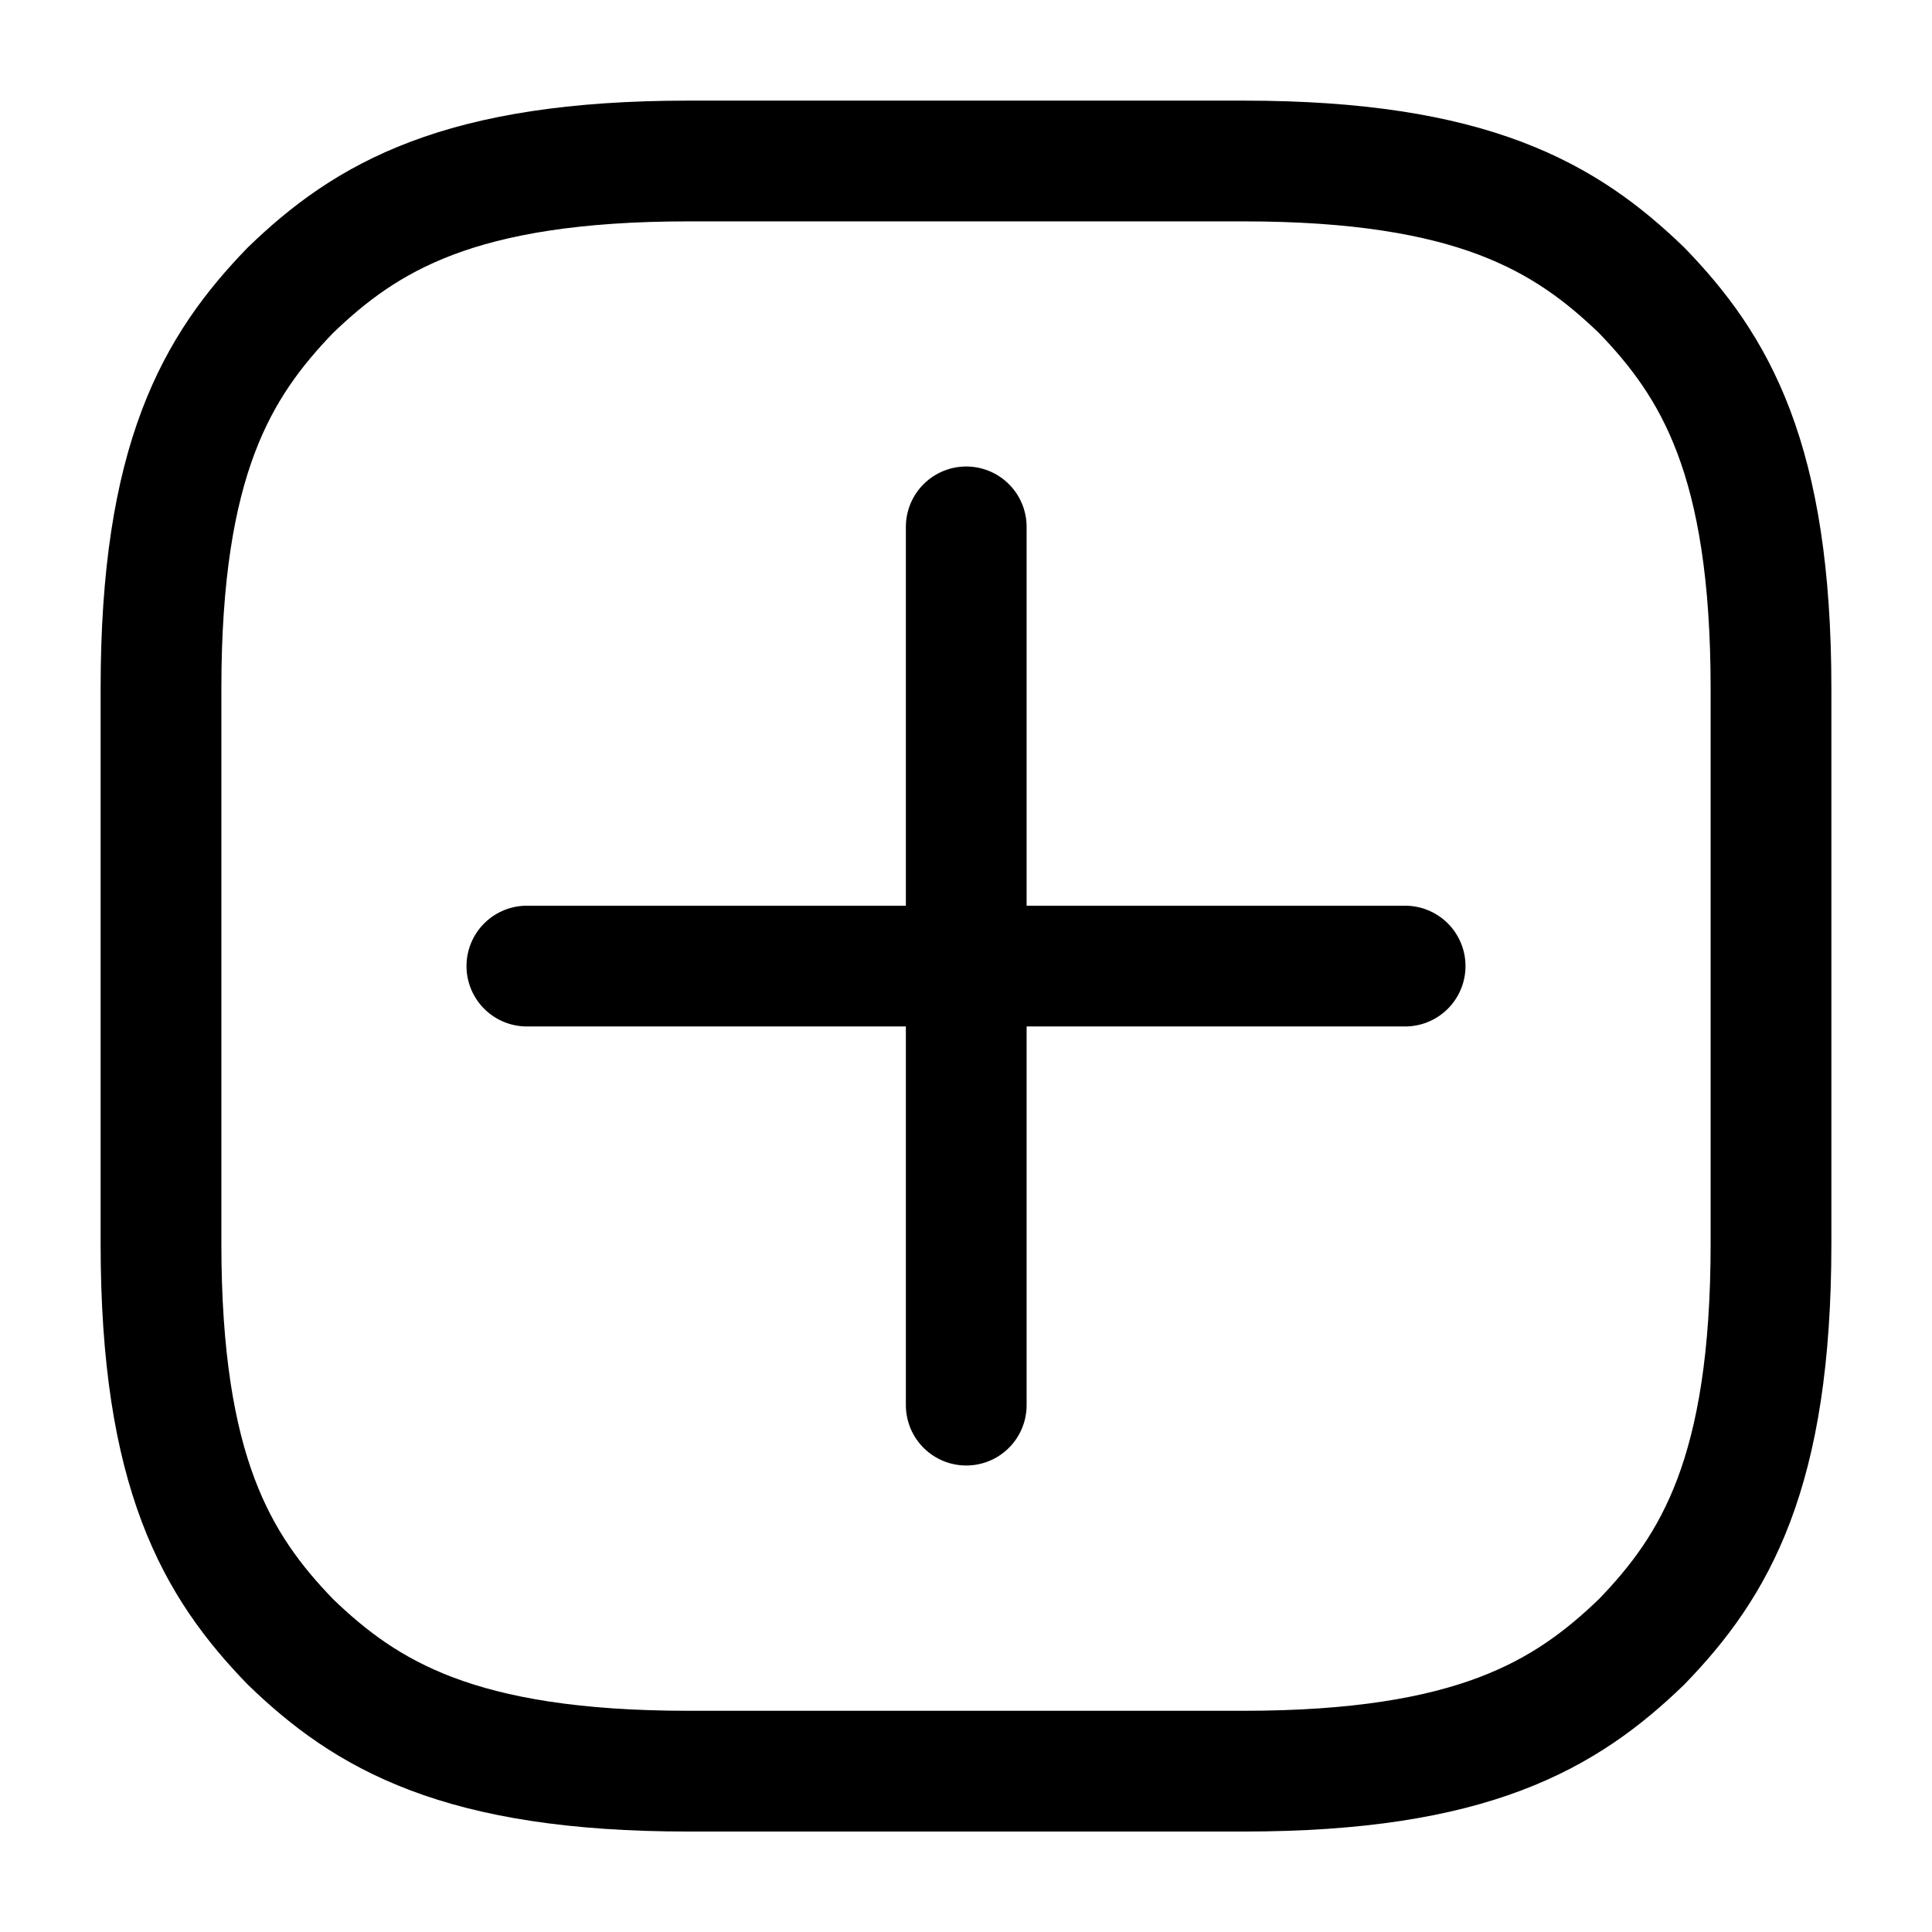 <svg xmlns="http://www.w3.org/2000/svg" width="24" height="24" viewBox="0 0 24 24" >
<path d="M2 12v3.45c0 2.849.698 4.005 1.606 4.944.94.909 2.098 1.608 4.946 1.608h6.896c2.848 0 4.006-.7 4.946-1.608C21.302 19.455 22 18.3 22 15.45V8.552c0-2.849-.698-4.006-1.606-4.945C19.454 2.7 18.296 2 15.448 2H8.552c-2.848 0-4.006.699-4.946 1.607C2.698 4.547 2 5.703 2 8.552z" fill="none" stroke="black" stroke-linecap="round" stroke-linejoin="round" stroke-width="1.5" />
<line fill="none" stroke="black" stroke-linecap="round" stroke-linejoin="round" stroke-width="1.5" x1="6.545" x2="17.455" y1="12.001" y2="12.001" />
<line fill="none" stroke="black" stroke-linecap="round" stroke-linejoin="round" stroke-width="1.5" x1="12.003" x2="12.003" y1="6.545" y2="17.455" />
</svg>